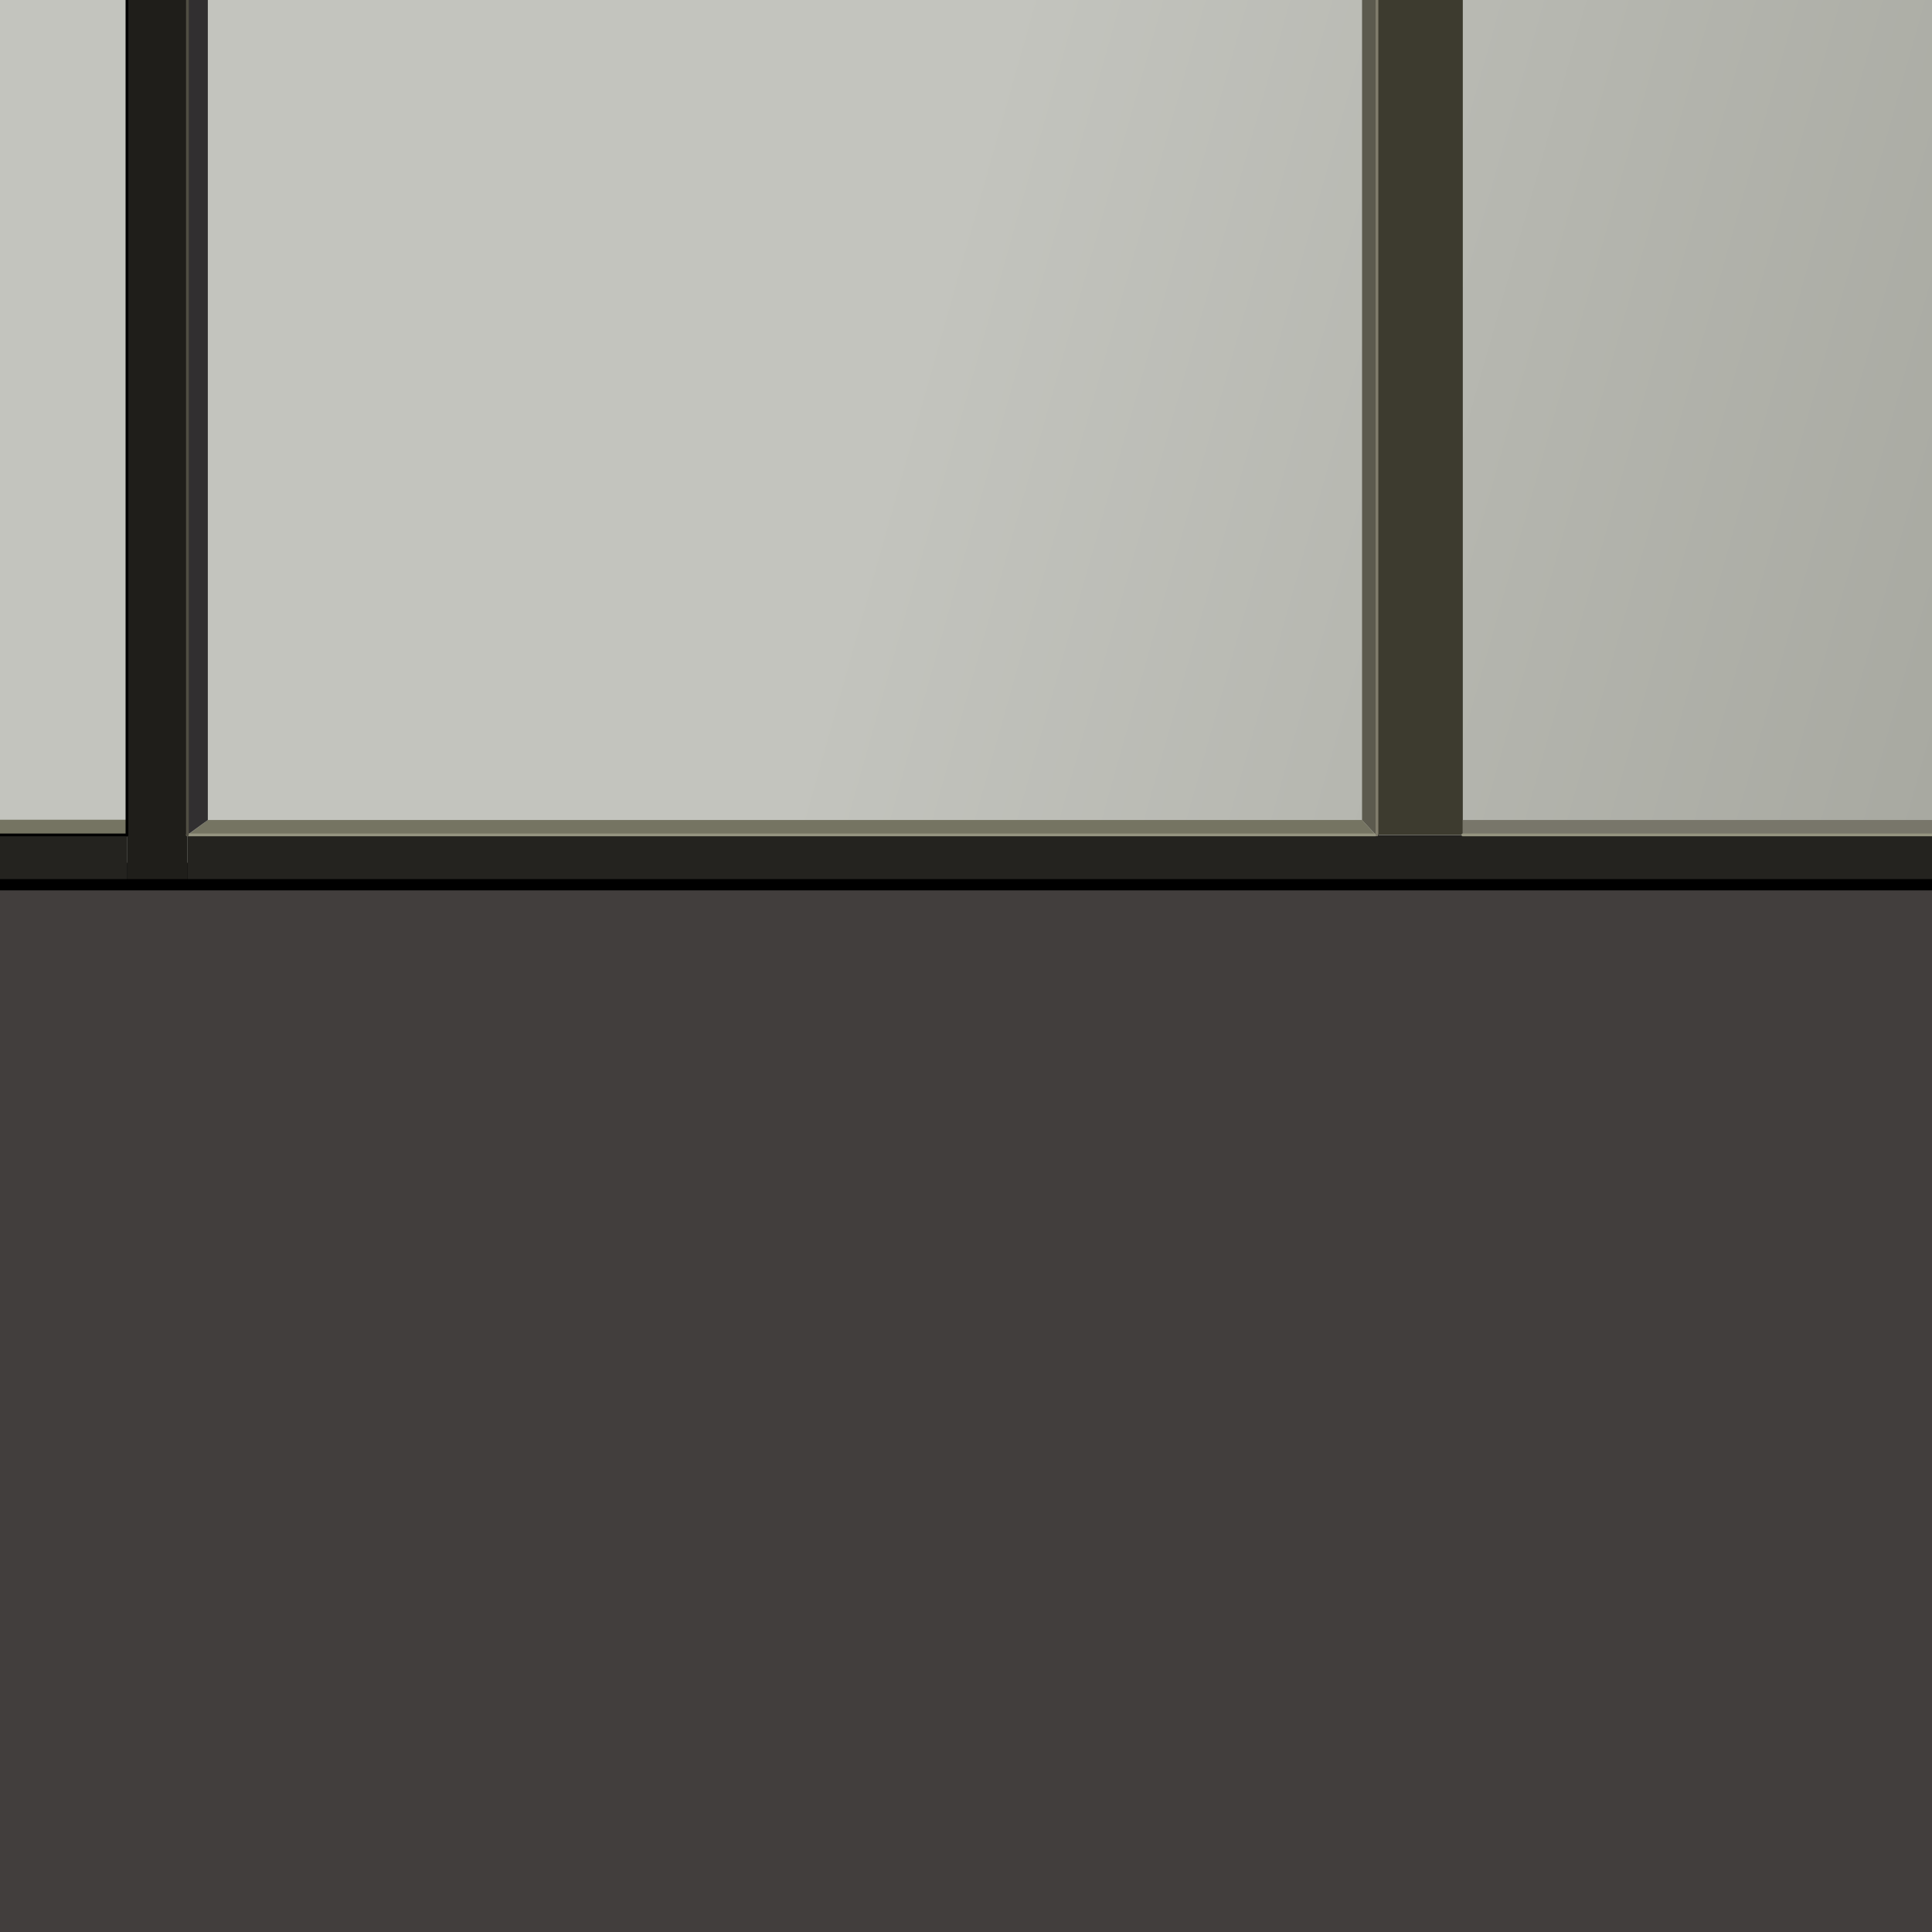 <?xml version="1.0" encoding="utf-8"?>
<!-- Generator: Adobe Illustrator 16.0.0, SVG Export Plug-In . SVG Version: 6.00 Build 0)  -->
<!DOCTYPE svg PUBLIC "-//W3C//DTD SVG 1.1//EN" "http://www.w3.org/Graphics/SVG/1.1/DTD/svg11.dtd">
<svg version="1.1" id="Layer_1" xmlns="http://www.w3.org/2000/svg" xmlns:xlink="http://www.w3.org/1999/xlink" x="0px" y="0px"
	 width="700px" height="700px" viewBox="0 0 700 700" enable-background="new 0 0 700 700" xml:space="preserve">
<g>
	<g>
		
			<linearGradient id="SVGID_1_" gradientUnits="userSpaceOnUse" x1="-147.808" y1="92.325" x2="388.339" y2="92.325" gradientTransform="matrix(0.924 0.67 -0.33 1.171 455.8 271.5)">
			<stop  offset="0" style="stop-color:#C3C4BE"/>
			<stop  offset="0.694" style="stop-color:#A8A9A1"/>
			<stop  offset="1" style="stop-color:#919287"/>
		</linearGradient>
		<rect x="-25.2" y="-82.8" fill-rule="evenodd" clip-rule="evenodd" fill="url(#SVGID_1_)" width="769.8" height="829.6"/>
	</g>
	<g>
		<g>
			<polygon fill-rule="evenodd" clip-rule="evenodd" fill="#423E3D" points="742.1,316.6 742.1,758.7 -35,758.7 -35,316.2 
				741.8,316.2 			"/>
		</g>
		<g>
			<rect x="-36.1" y="312.6" fill-rule="evenodd" clip-rule="evenodd" width="778.2" height="10"/>
		</g>
		<g>
			<g>
				<polygon fill-rule="evenodd" clip-rule="evenodd" fill="#5C5A4E" points="498.9,-90 498.9,302.5 498.5,302.5 493.5,297.1 
					493.5,-90 				"/>
				<polygon fill-rule="evenodd" clip-rule="evenodd" fill="#3D3B2F" points="530,297.1 530,302.5 498.9,302.5 498.9,-90 530,-90 
									"/>
				<path fill-rule="evenodd" clip-rule="evenodd" fill="#24231F" d="M742.1,319H67.9v-16.4h430.5h0.5h31h212.1V319z M-36.1,319
					v-16.4H37H46V319H37H-36.1z"/>
				<rect x="530" y="297.1" fill-rule="evenodd" clip-rule="evenodd" fill="#78766A" width="212.1" height="5.5"/>
				<path fill-rule="evenodd" clip-rule="evenodd" fill="#757462" d="M75.3,297.1h418.2l5,5.5H67.9L75.3,297.1z M-36.1,302.5v-5.5
					H37H46v5.5H37H-36.1z"/>
				<polygon fill-rule="evenodd" clip-rule="evenodd" fill="#312F30" points="75.3,297.1 67.9,302.5 67.9,-90 75.3,-90 				"/>
				<polygon fill-rule="evenodd" clip-rule="evenodd" fill="#1F1E1A" points="67.9,302.5 67.9,319 46,319 46,302.5 46,297.1 46,-90 
					67.9,-90 				"/>
				
					<path fill-rule="evenodd" clip-rule="evenodd" fill="none" stroke="#000000" stroke-linecap="round" stroke-linejoin="round" stroke-miterlimit="3" d="
					M498.5,302.5h0.5 M46-90v387.1v5.5 M46,319h21.9h674.2 M-36.1,319H37H46 M-36.1,302.5H37H46"/>
				
					<path fill-rule="evenodd" clip-rule="evenodd" fill="none" stroke="#959480" stroke-linecap="round" stroke-linejoin="round" stroke-miterlimit="3" d="
					M742.1,302.5H530 M67.9,302.5h430.5"/>
				
					<line fill-rule="evenodd" clip-rule="evenodd" fill="none" stroke="#807C6C" stroke-linecap="round" stroke-linejoin="round" stroke-miterlimit="3" x1="498.9" y1="302.5" x2="498.9" y2="-90"/>
				
					<line fill-rule="evenodd" clip-rule="evenodd" fill="none" stroke="#504E43" stroke-linecap="round" stroke-linejoin="round" stroke-miterlimit="3" x1="67.9" y1="-90" x2="67.9" y2="302.5"/>
			</g>
		</g>
	</g>
</g>
</svg>
